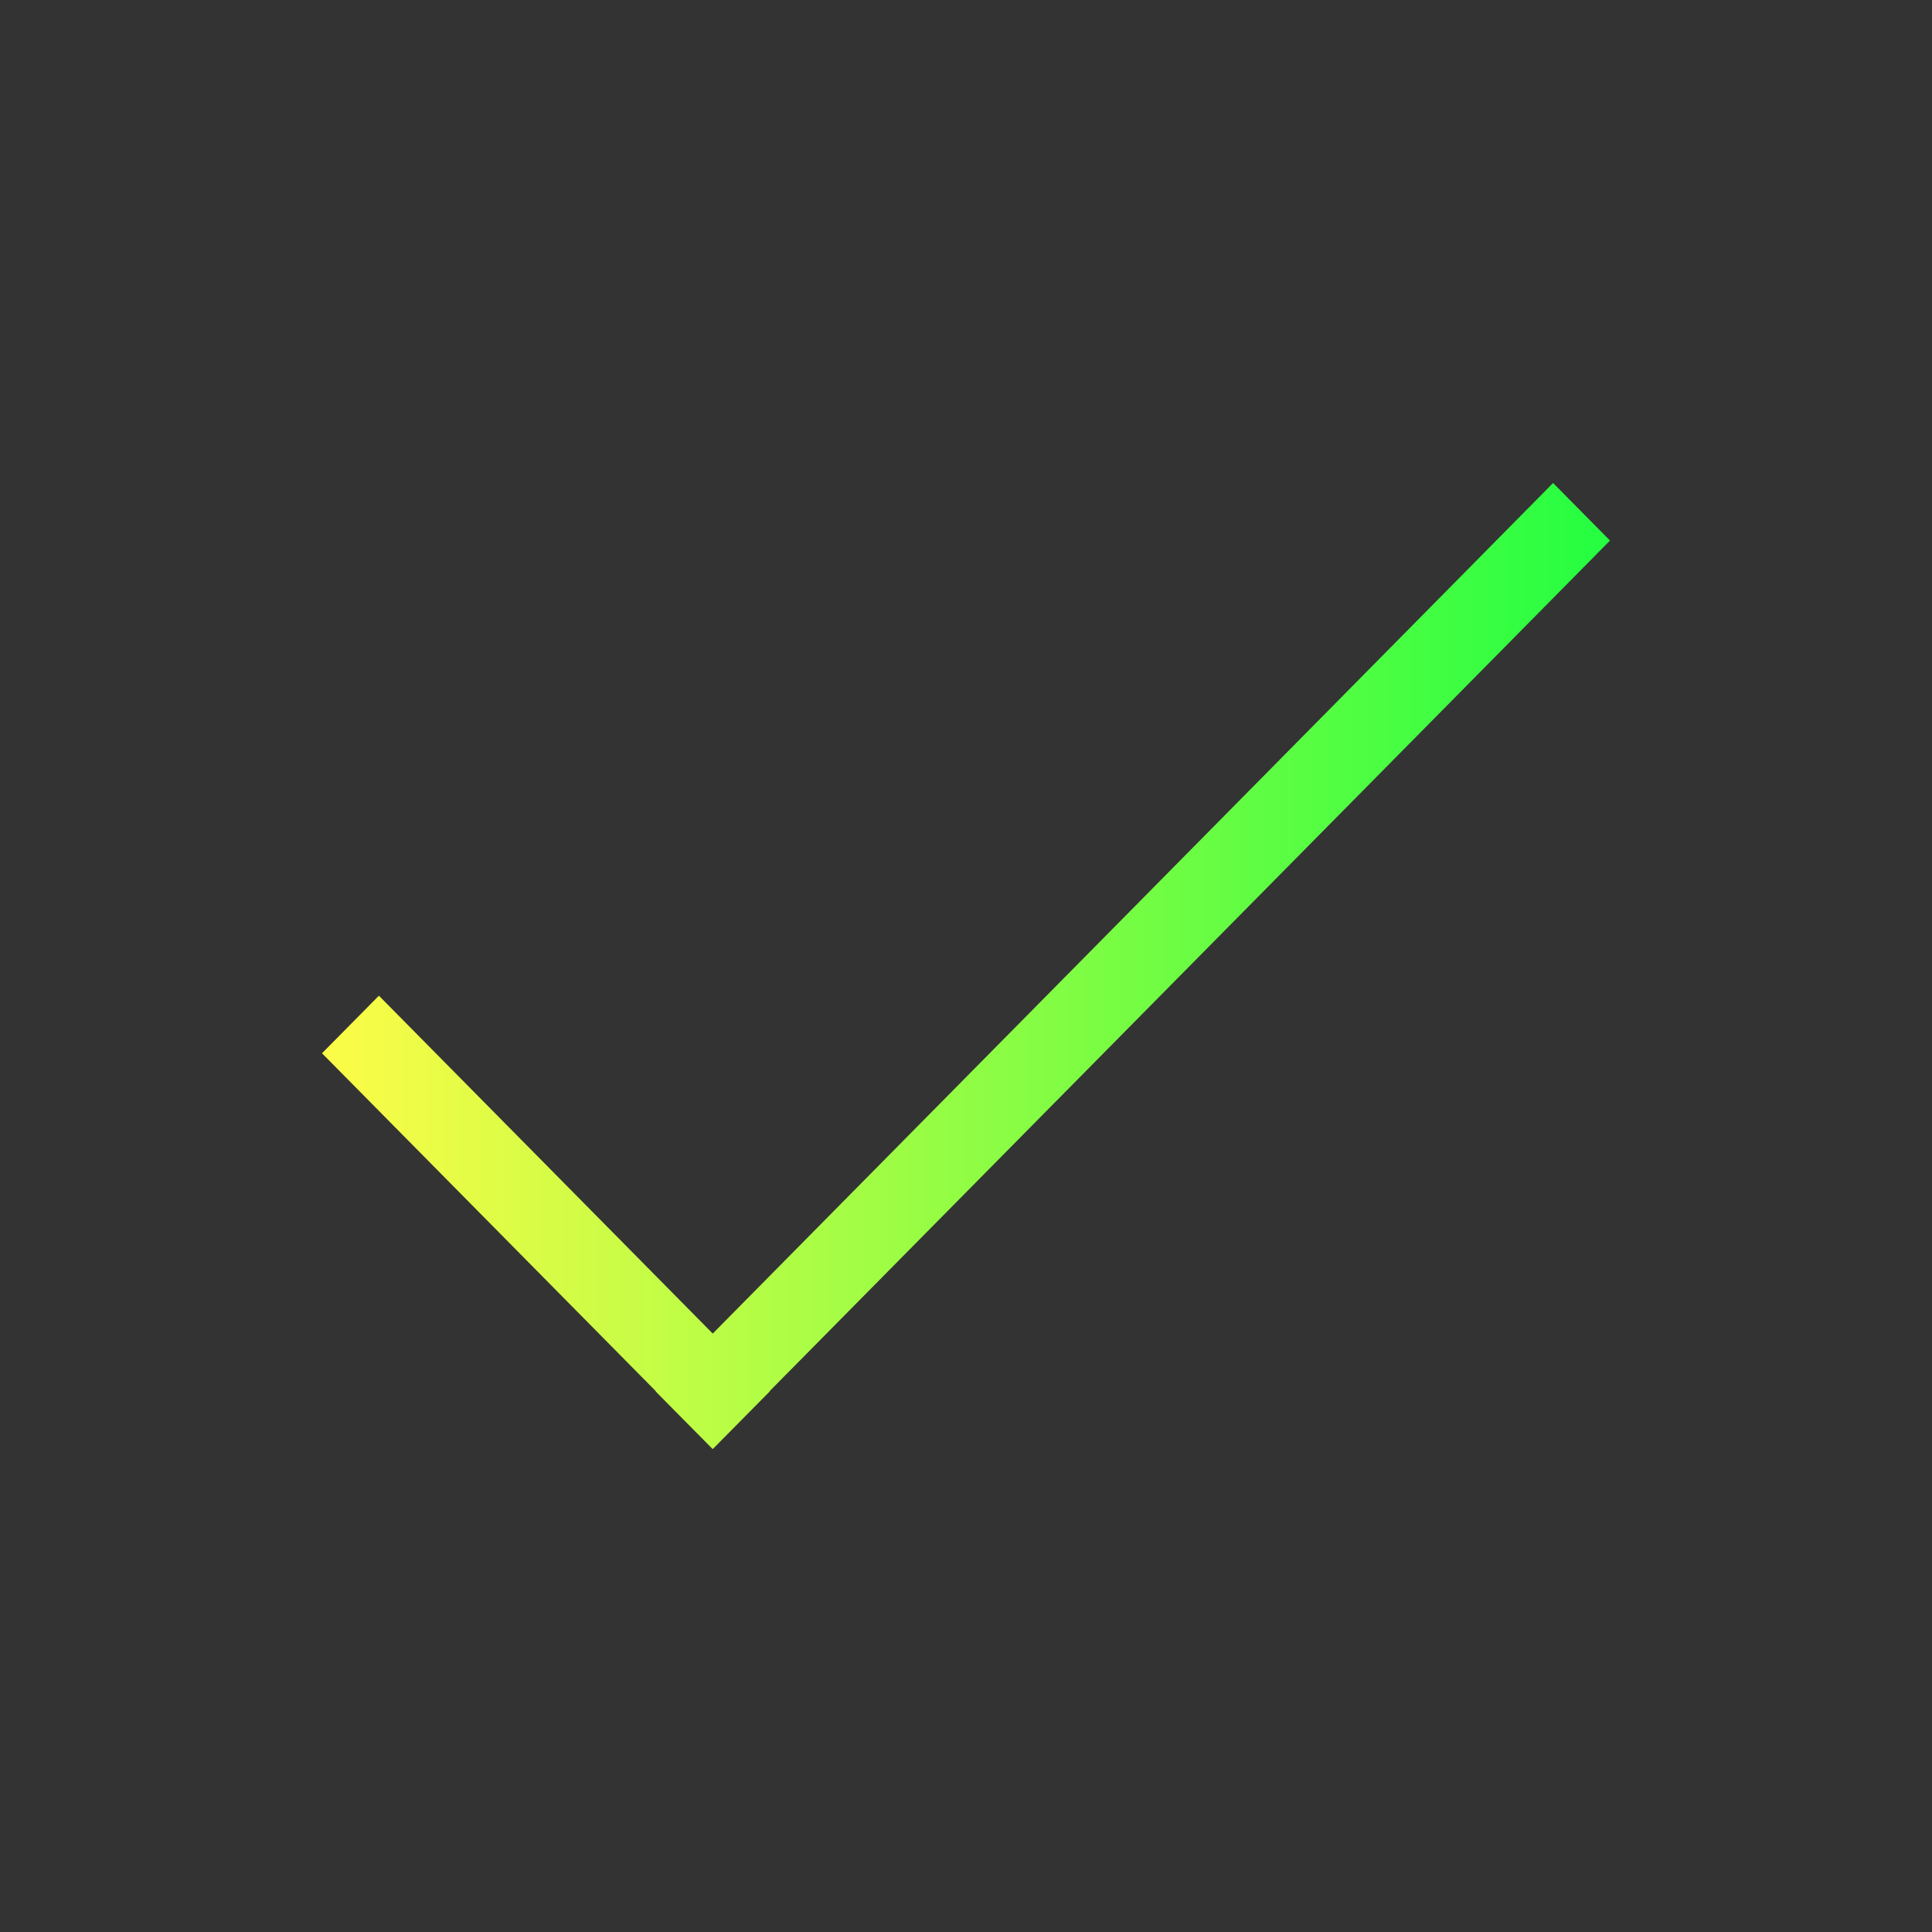 <svg width="24" height="24" viewBox="0 0 24 24" fill="none" xmlns="http://www.w3.org/2000/svg">
<rect x="0" y="0" width="24" height="24" fill="#333333" stroke="none"/>
<path d="M19.293 6L8.854 16.566L4.707 12.369L4 13.084L8.146 17.281L8.145 17.285L8.852 18L8.854 17.998L8.855 18L9.562 17.285L9.561 17.281L20 6.715L19.293 6Z" fill="url(#paint0_linear_10_15205)"/>
<defs>
<linearGradient id="paint0_linear_10_15205" x1="4" y1="12" x2="20" y2="12" gradientUnits="userSpaceOnUse">
<stop stop-color="#FDFC47"/>
<stop offset="1" stop-color="#24FE41"/>
</linearGradient>
</defs>
</svg>
